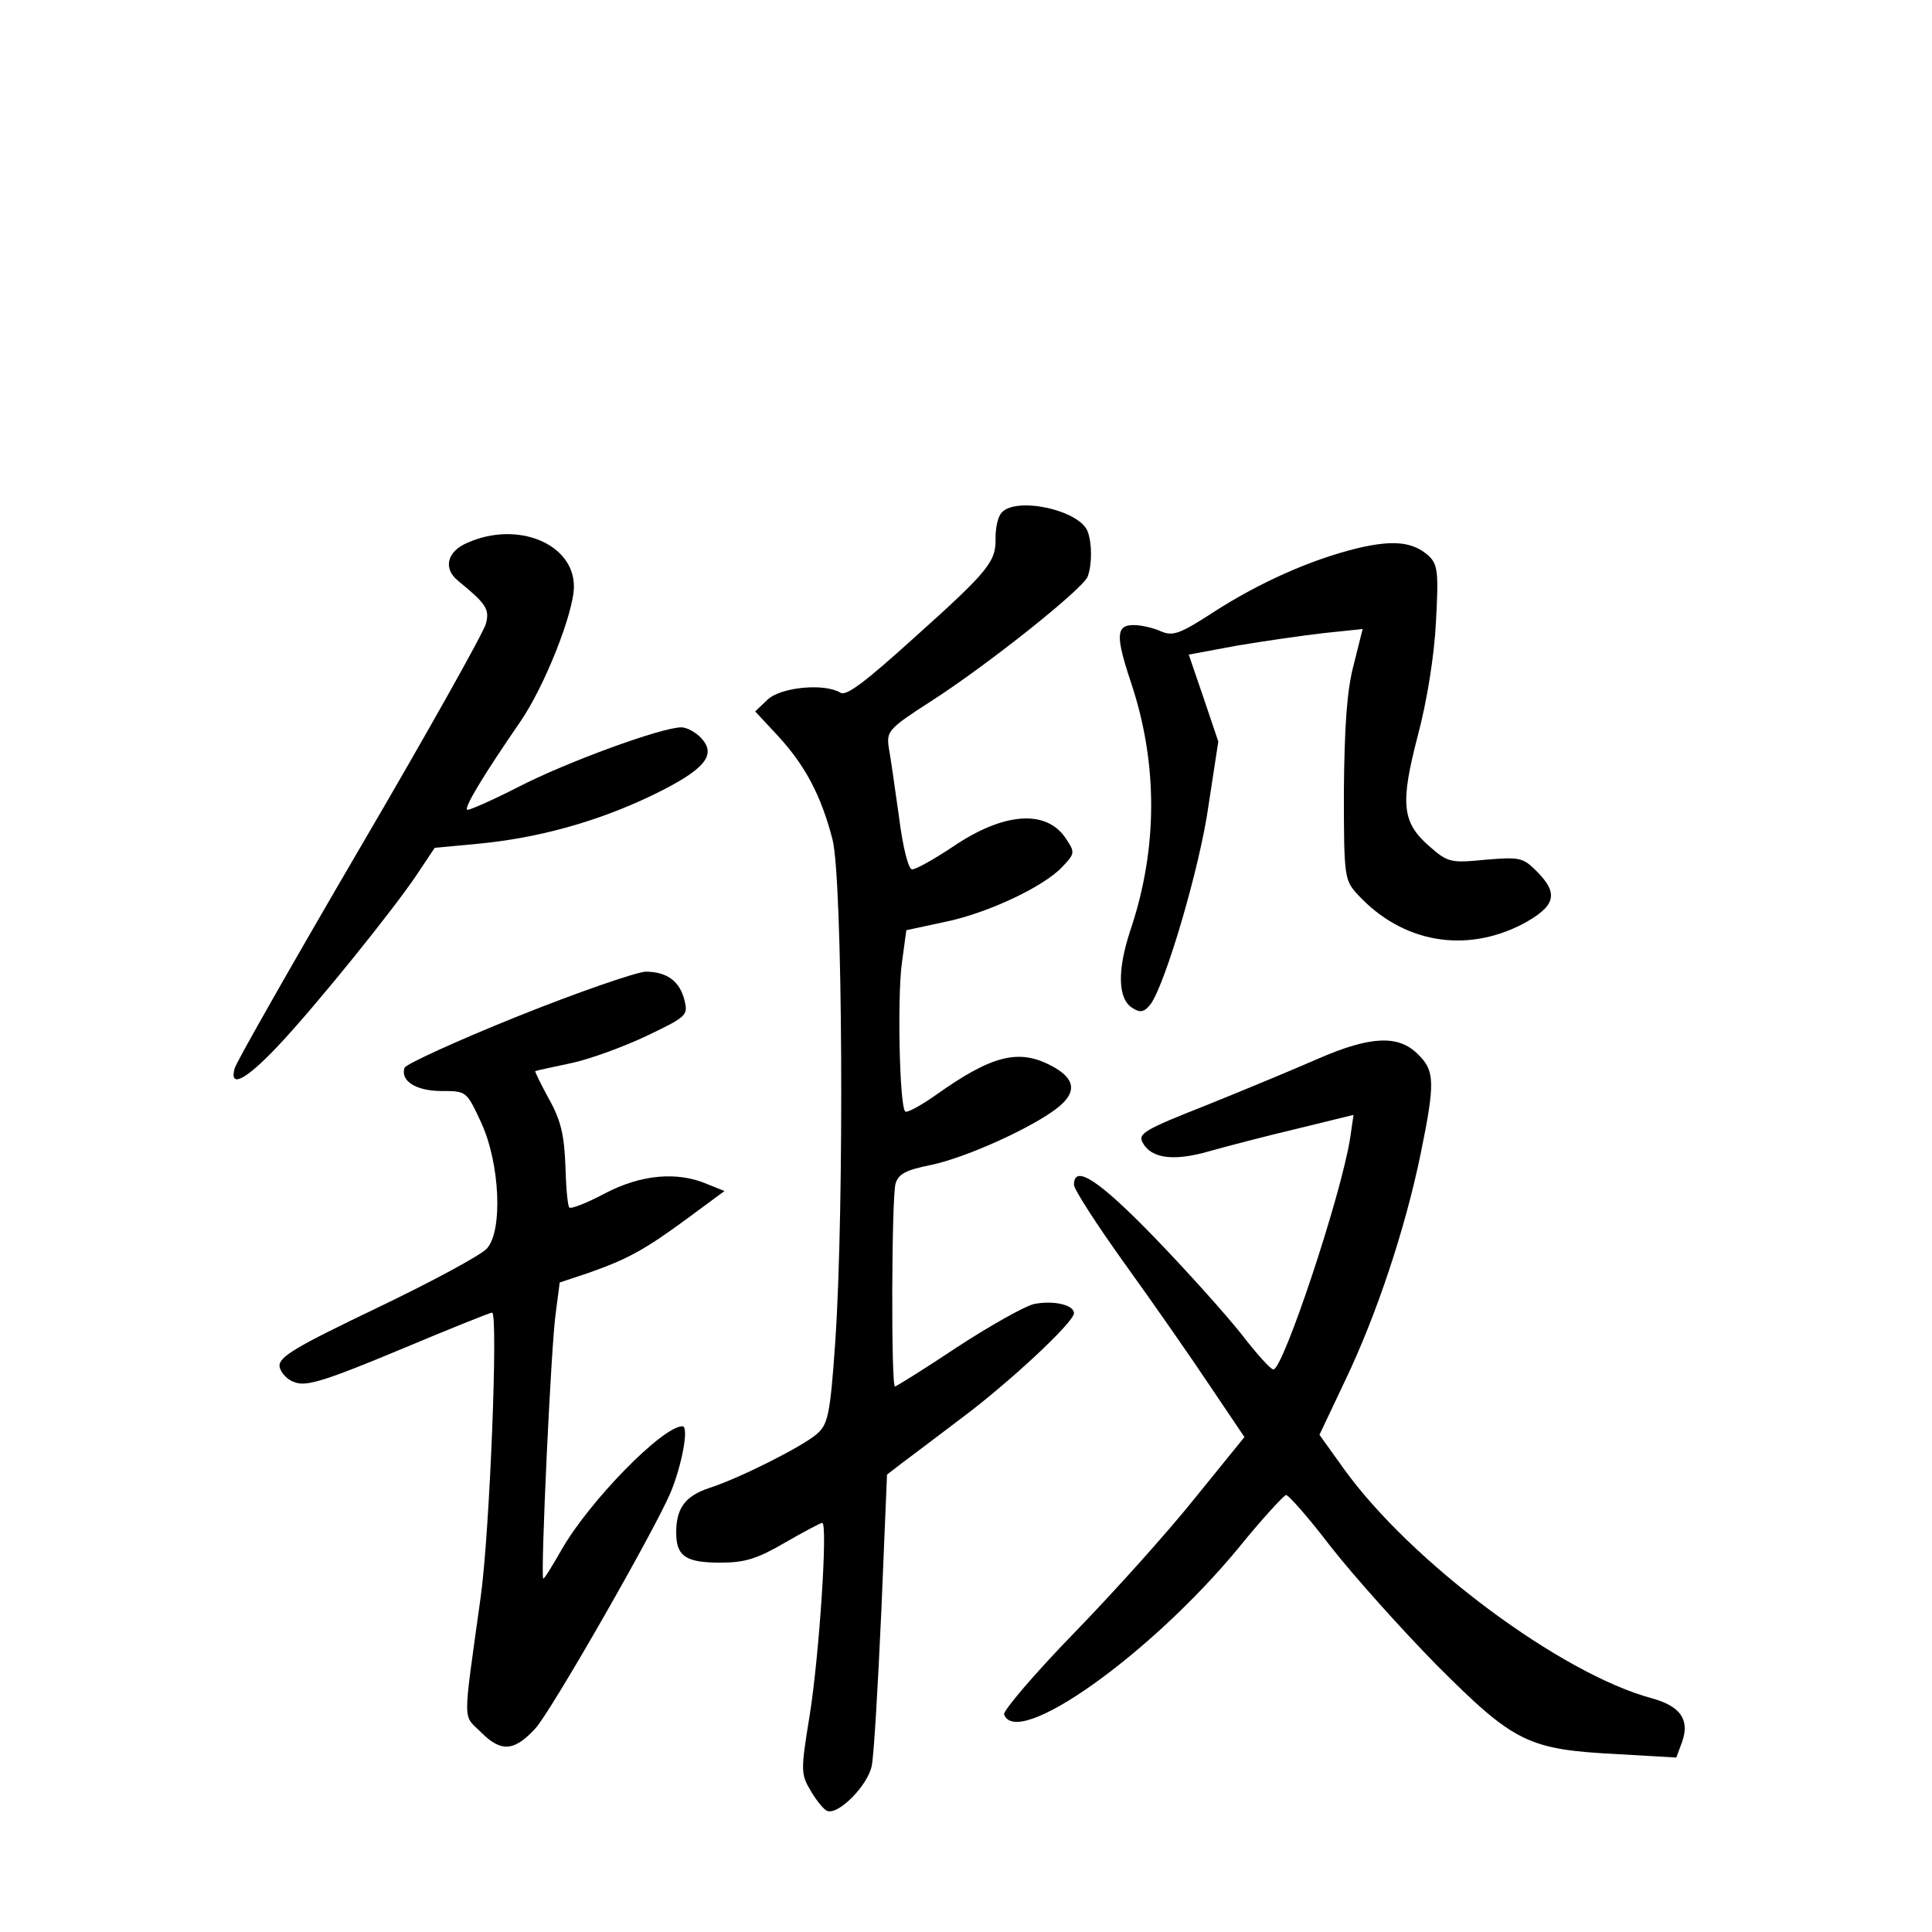 <?xml version="1.0" standalone="no"?>
<!DOCTYPE svg PUBLIC "-//W3C//DTD SVG 20010904//EN"
 "http://www.w3.org/TR/2001/REC-SVG-20010904/DTD/svg10.dtd">
<svg version="1.0" xmlns="http://www.w3.org/2000/svg"
 width="340pt" height="340pt" viewBox="0 0 340 340"
 preserveAspectRatio="xMidYMid meet">
<g transform="translate(0,340) scale(0.1,-0.1)"
fill="#000000" stroke="none">
<path d="M1762 2497 c-6 -7 -10 -26 -10 -43 1 -42 -10 -57 -144 -177 -84 -76
-119 -103 -129 -96 -28 17 -104 10 -128 -12 l-22 -21 40 -43 c48 -52 76 -105
96 -182 18 -69 21 -647 5 -883 -9 -131 -13 -147 -33 -164 -27 -23 -139 -79
-190 -95 -41 -14 -57 -35 -57 -78 0 -42 17 -53 78 -53 43 0 65 7 113 35 33 19
63 35 66 35 10 0 -5 -231 -22 -338 -16 -98 -16 -104 2 -134 10 -17 23 -33 29
-35 20 -7 71 45 78 79 4 18 11 141 17 273 l10 240 26 20 c15 11 61 46 102 77
85 63 201 171 201 187 0 15 -37 23 -71 16 -16 -4 -77 -38 -135 -76 -57 -38
-107 -69 -109 -69 -7 0 -6 331 1 357 5 17 18 24 63 33 62 13 181 67 224 102
33 27 29 51 -14 73 -57 30 -105 17 -202 -52 -27 -19 -51 -32 -54 -29 -10 10
-14 199 -6 260 l8 59 65 14 c76 15 176 62 209 97 23 24 23 26 7 50 -34 52
-109 47 -199 -14 -33 -22 -65 -40 -72 -40 -6 0 -16 37 -23 93 -7 50 -15 106
-18 122 -4 28 0 33 73 80 100 64 268 198 277 220 8 21 8 59 0 80 -15 38 -128
62 -152 32z"/>
<path d="M823 2445 c-36 -15 -44 -45 -17 -67 50 -41 56 -50 49 -76 -4 -15
-103 -192 -222 -395 -118 -202 -217 -376 -220 -387 -10 -36 19 -21 75 38 69
73 204 241 245 302 l32 48 75 7 c107 10 211 39 307 85 93 45 115 71 87 101 -9
10 -25 19 -35 19 -35 0 -204 -62 -287 -105 -47 -24 -88 -42 -90 -40 -5 5 31
64 93 154 43 62 95 193 95 239 0 75 -99 116 -187 77z"/>
<path d="M2388 2435 c-82 -20 -173 -61 -252 -112 -60 -39 -72 -43 -93 -34 -13
6 -35 11 -48 11 -31 0 -32 -19 -5 -100 48 -143 48 -293 -1 -438 -23 -70 -22
-120 4 -136 14 -9 21 -7 32 7 26 36 87 242 102 351 l17 111 -26 77 -26 76 86
16 c48 8 117 18 153 22 l67 7 -16 -64 c-12 -45 -16 -111 -17 -221 0 -153 1
-157 25 -183 78 -84 188 -103 288 -52 60 32 66 54 26 94 -24 24 -30 25 -90 20
-61 -6 -66 -5 -99 24 -48 42 -51 75 -20 194 16 60 29 140 32 200 5 89 3 102
-13 117 -28 25 -63 28 -126 13z"/>
<path d="M910 1611 c-107 -43 -196 -84 -198 -90 -8 -23 20 -41 65 -41 44 0 44
0 70 -56 33 -72 38 -190 10 -221 -9 -11 -96 -58 -192 -104 -146 -70 -175 -87
-173 -104 2 -11 14 -24 28 -28 20 -7 55 4 182 57 86 36 160 66 164 66 11 0 -4
-385 -20 -500 -32 -231 -32 -206 1 -239 35 -35 58 -33 95 7 27 29 208 345 238
415 20 48 33 117 21 117 -35 0 -163 -131 -212 -216 -17 -30 -32 -54 -33 -52
-5 6 14 415 22 467 l7 54 51 17 c68 24 98 40 174 96 l65 48 -30 12 c-53 23
-117 17 -180 -16 -32 -17 -60 -28 -63 -25 -3 2 -6 36 -7 74 -2 53 -8 80 -29
117 -14 26 -25 48 -24 49 2 1 30 7 63 14 33 7 93 29 133 48 69 33 73 36 67 61
-8 35 -31 52 -69 52 -17 -1 -119 -36 -226 -79z"/>
<path d="M2320 1537 c-41 -18 -130 -55 -197 -82 -109 -43 -121 -50 -112 -66
15 -28 55 -33 117 -15 32 9 101 27 156 40 l98 24 -6 -41 c-16 -102 -118 -407
-135 -407 -5 0 -30 28 -57 63 -27 34 -95 110 -153 170 -97 100 -141 129 -141
92 0 -8 40 -70 88 -137 49 -68 116 -164 150 -215 l62 -92 -86 -106 c-47 -59
-143 -166 -213 -238 -71 -73 -126 -138 -124 -144 22 -62 256 104 411 291 42
52 81 94 85 95 4 1 40 -40 79 -91 40 -51 124 -145 187 -209 136 -136 160 -148
318 -156 l103 -6 10 27 c14 39 -2 63 -52 77 -161 43 -425 240 -543 404 l-43
60 45 95 c56 117 106 268 133 399 26 127 25 147 -5 176 -34 34 -83 32 -175 -8z"/>
</g>
</svg>
